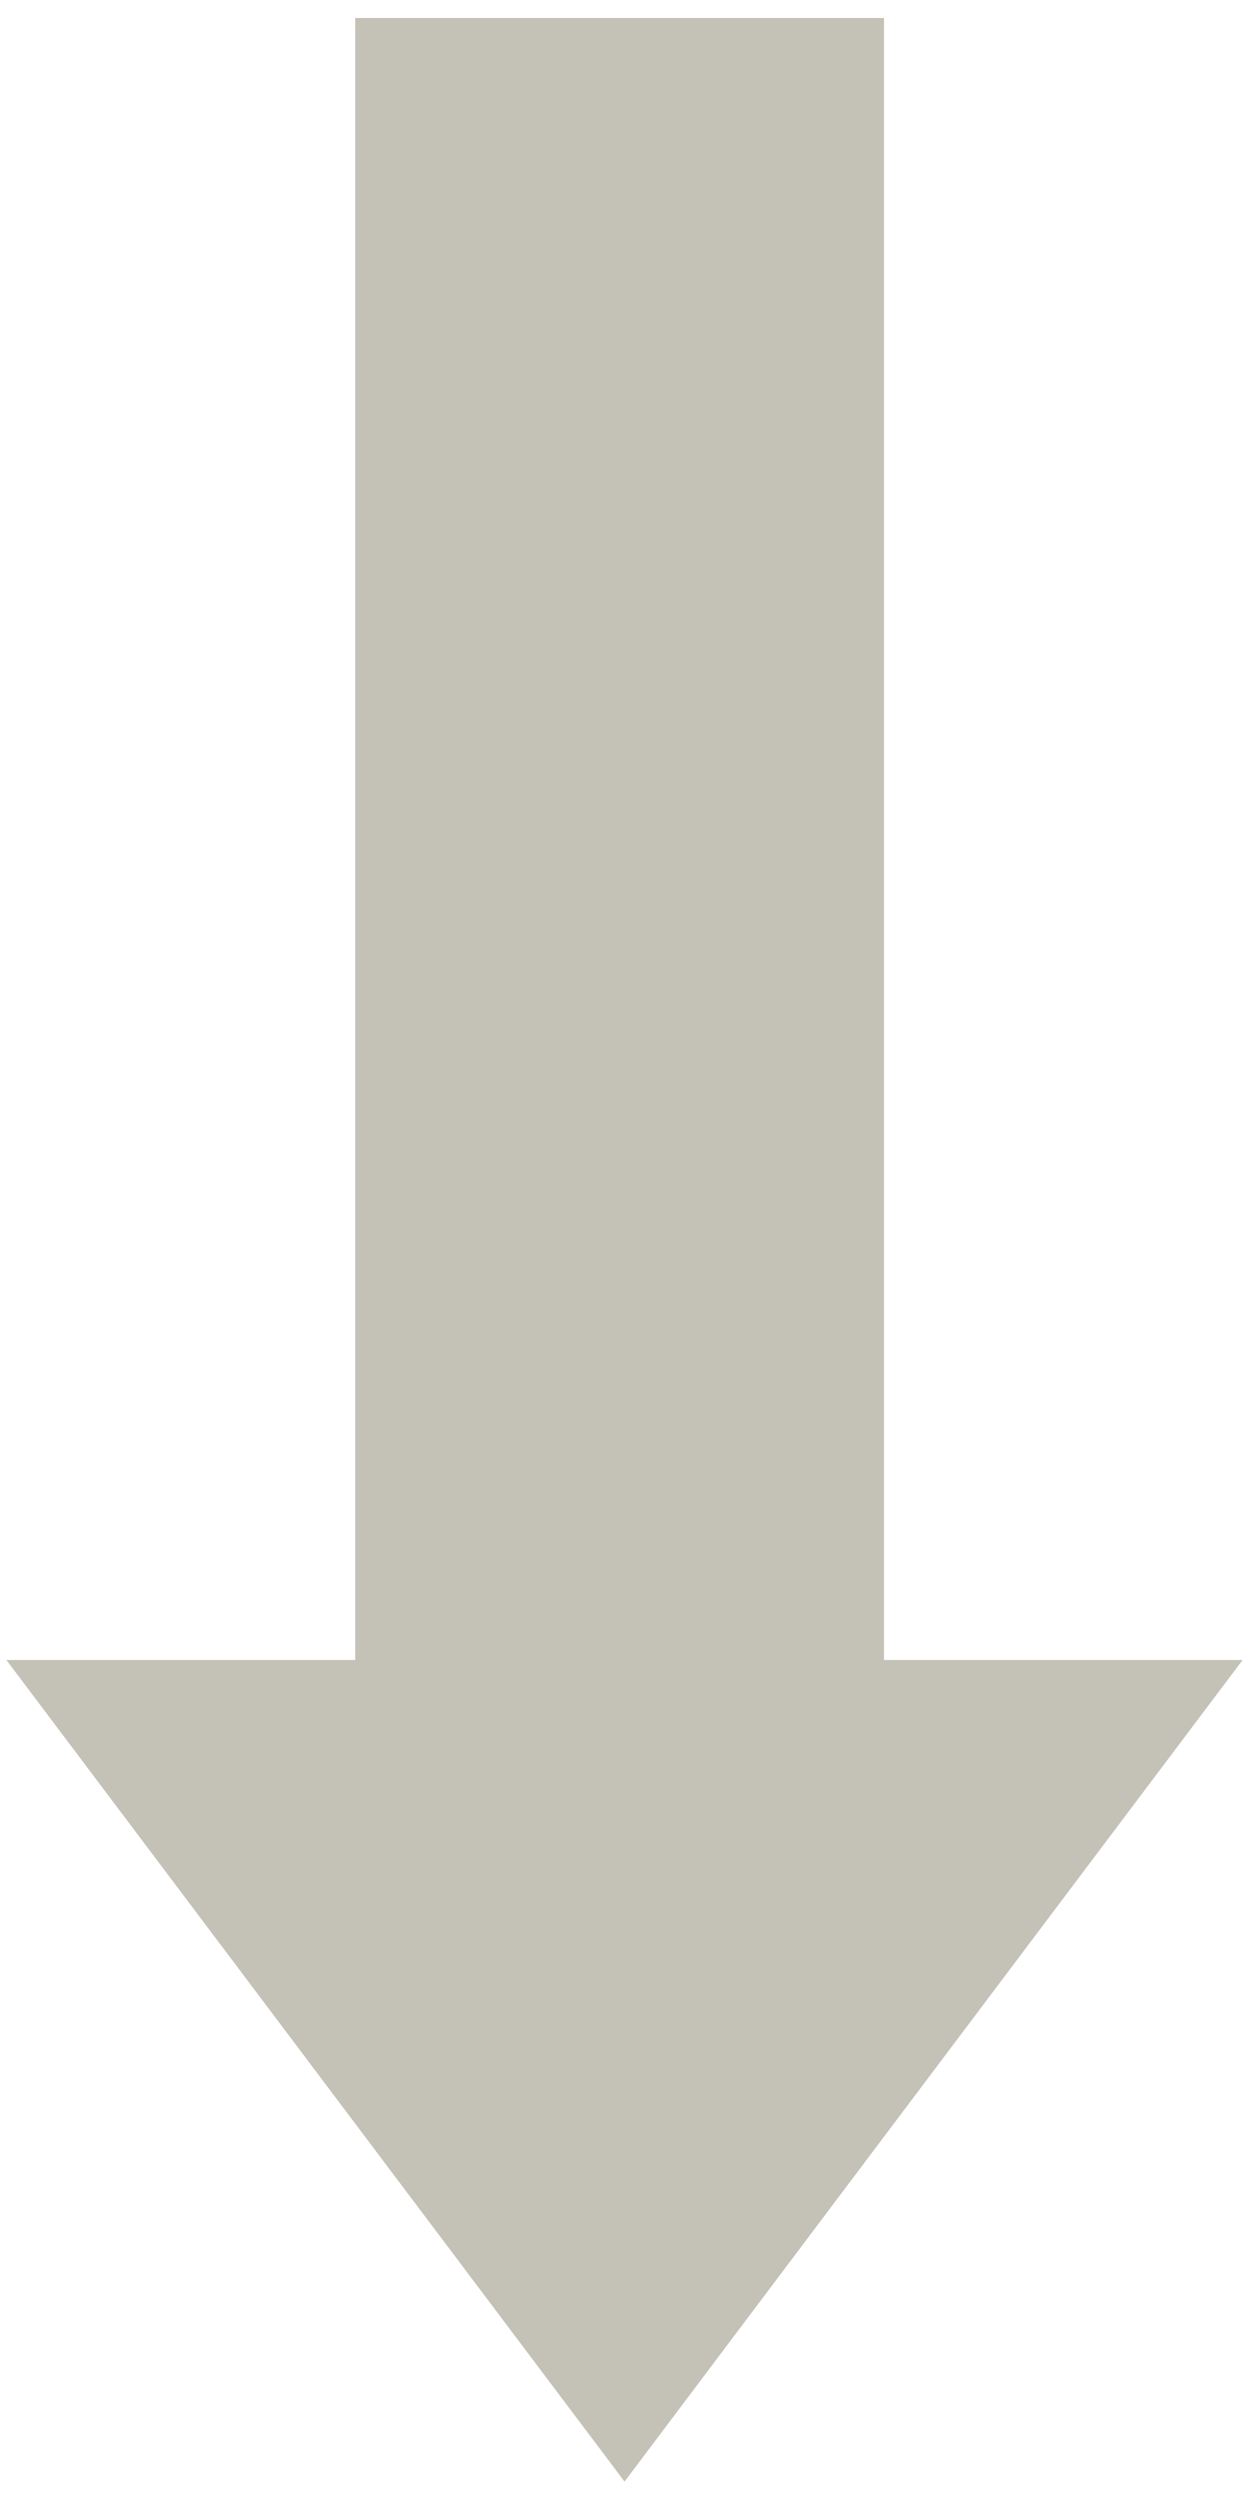 <?xml version="1.0" encoding="utf-8"?>
<!-- Generator: Adobe Illustrator 15.0.0, SVG Export Plug-In . SVG Version: 6.00 Build 0)  -->
<!DOCTYPE svg PUBLIC "-//W3C//DTD SVG 1.1//EN" "http://www.w3.org/Graphics/SVG/1.1/DTD/svg11.dtd">
<svg version="1.1" id="Layer_1" xmlns="http://www.w3.org/2000/svg" xmlns:xlink="http://www.w3.org/1999/xlink" x="0px" y="0px"
	 width="14.173px" height="28.35px" viewBox="0 0 14.173 28.35" enable-background="new 0 0 14.173 28.35" xml:space="preserve">
<polygon fill="#C4C2B7" points="10.031,18.825 10.031,0.204 4.031,0.204 4.031,18.825 0.072,18.825 7.087,28.143 14.101,18.825 "/>
</svg>
